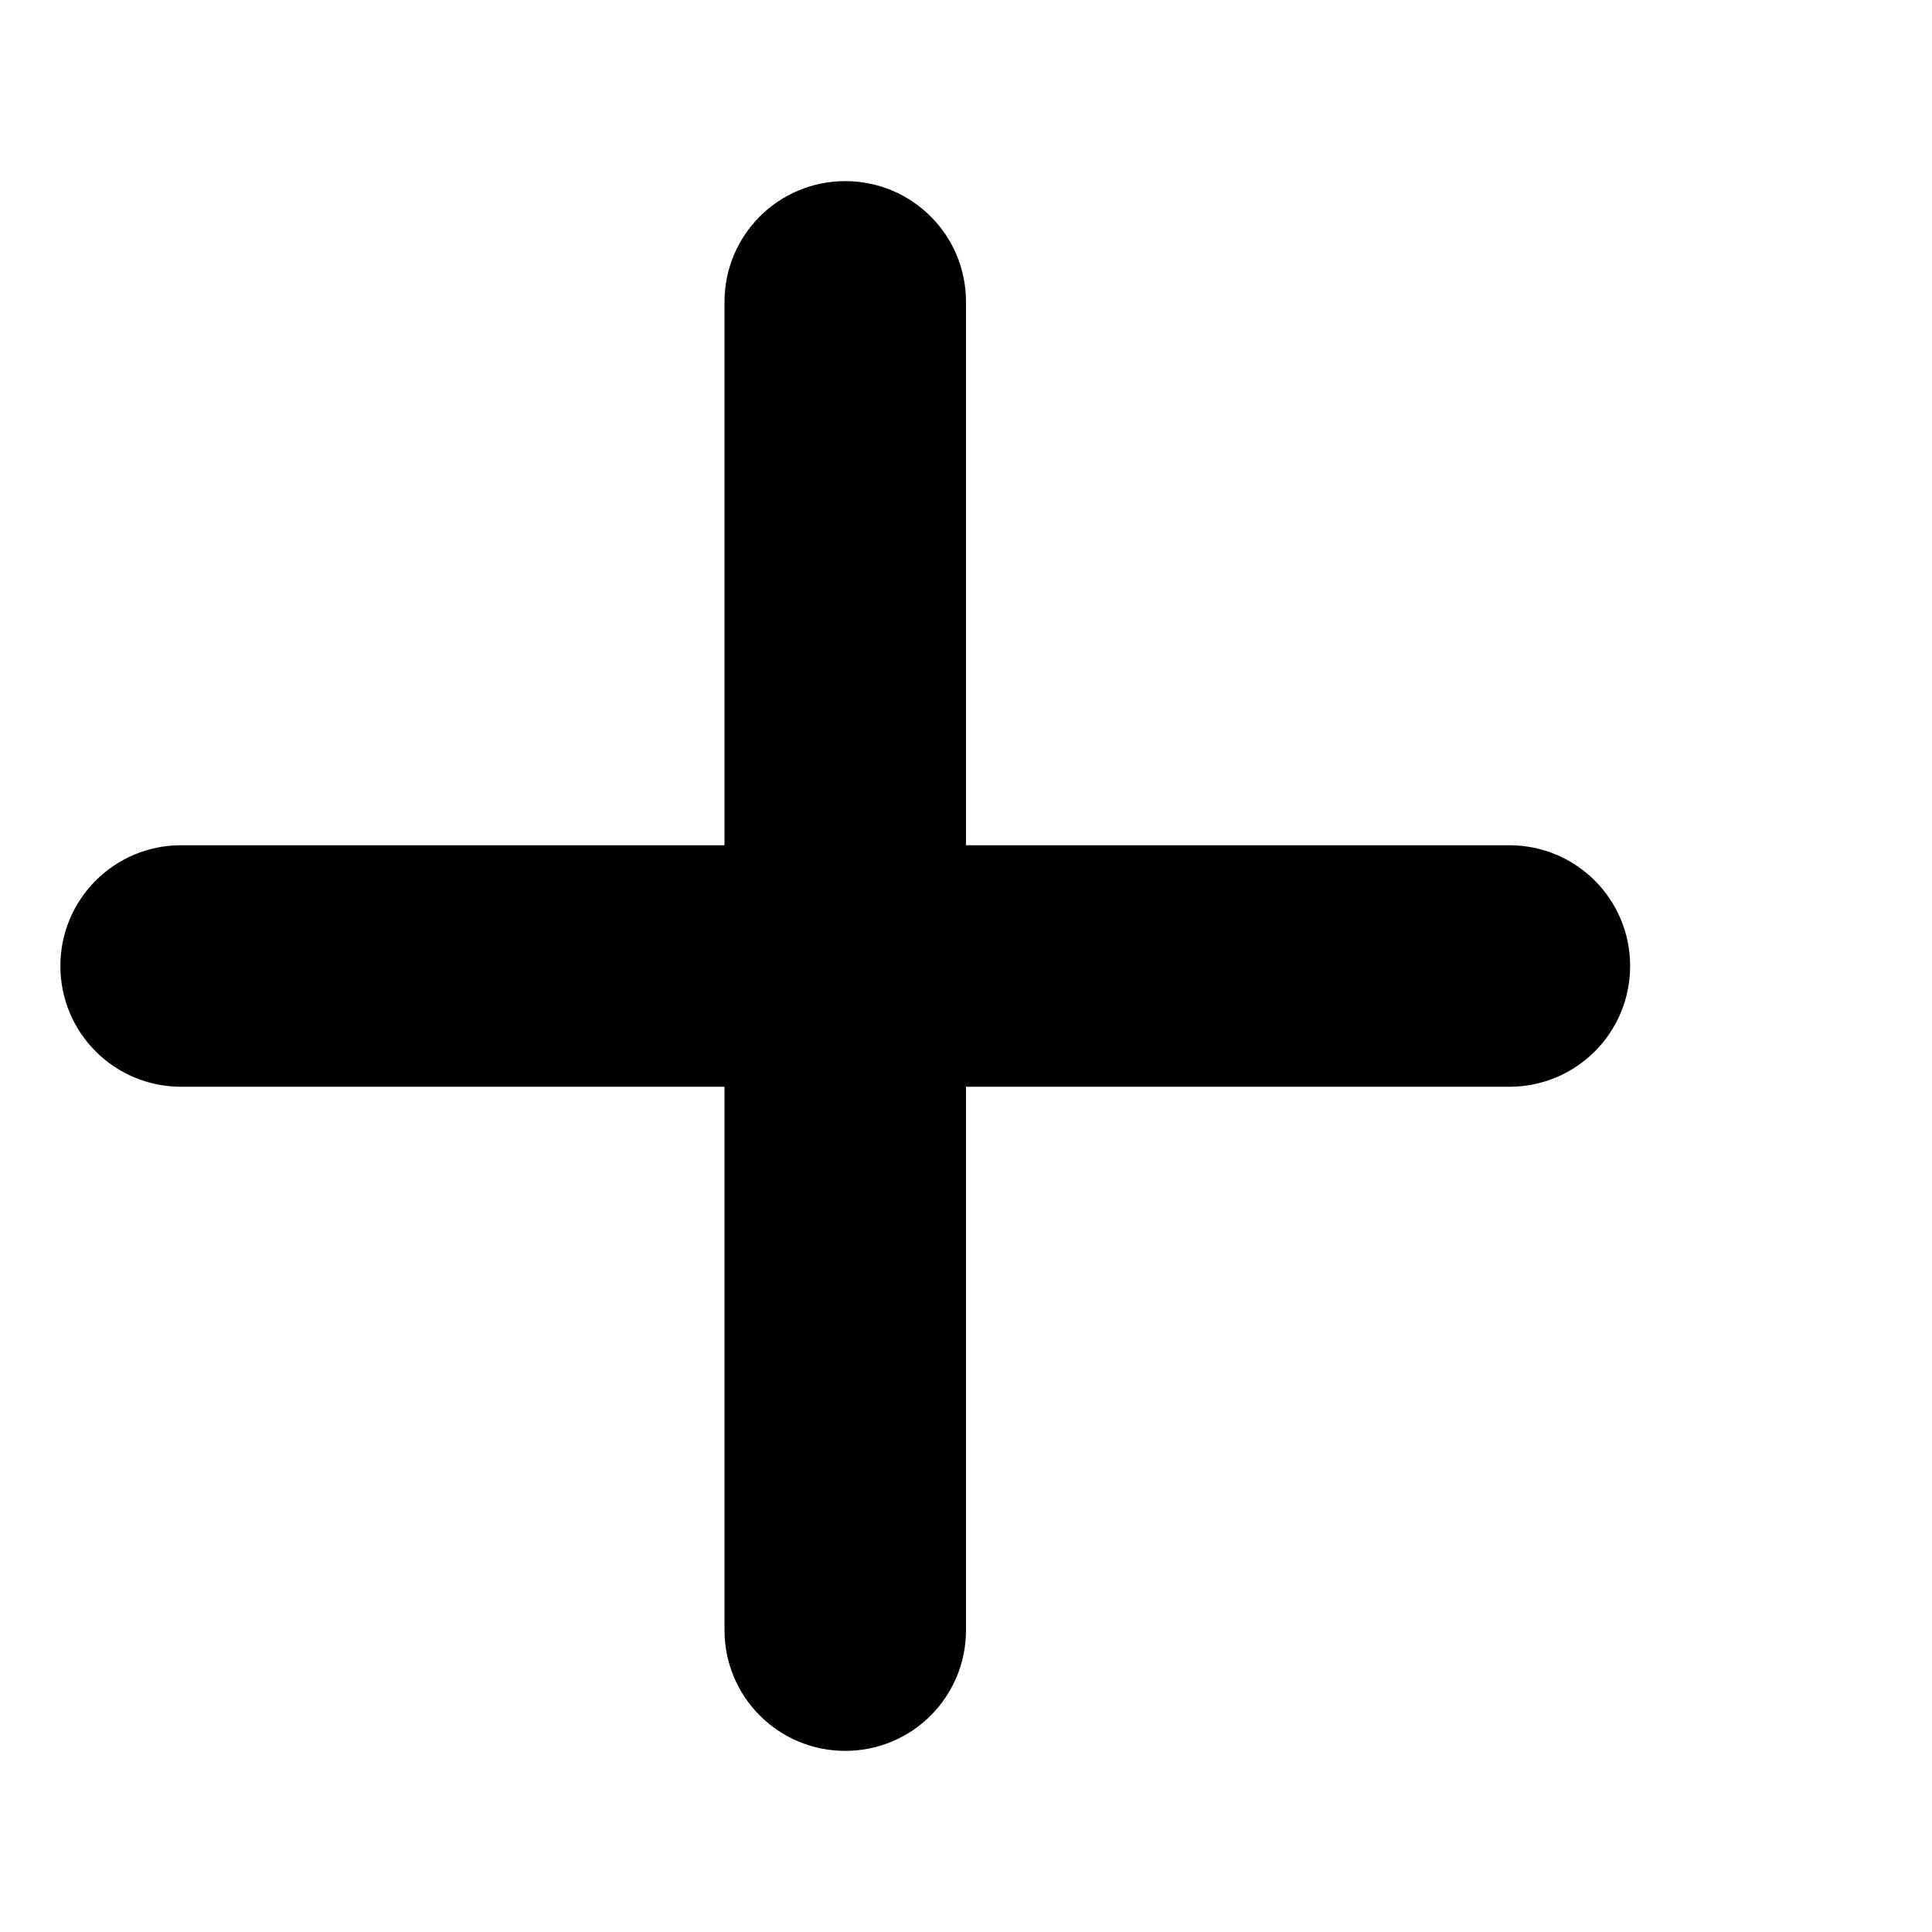 <svg xmlns="http://www.w3.org/2000/svg"
     viewBox="0 0 512 512">
    <g fill="currentColor">
        <path class="fa-primary"
              d=""/>
        <path class="fa-secondary"
              d="M256 80c0-17.7-14.3-32-32-32s-32 14.3-32 32V224H48c-17.7 0-32 14.3-32 32s14.3 32 32 32H192V432c0 17.7 14.3 32 32 32s32-14.3 32-32V288H400c17.7 0 32-14.3 32-32s-14.3-32-32-32H256V80z"/>
    </g>
</svg>